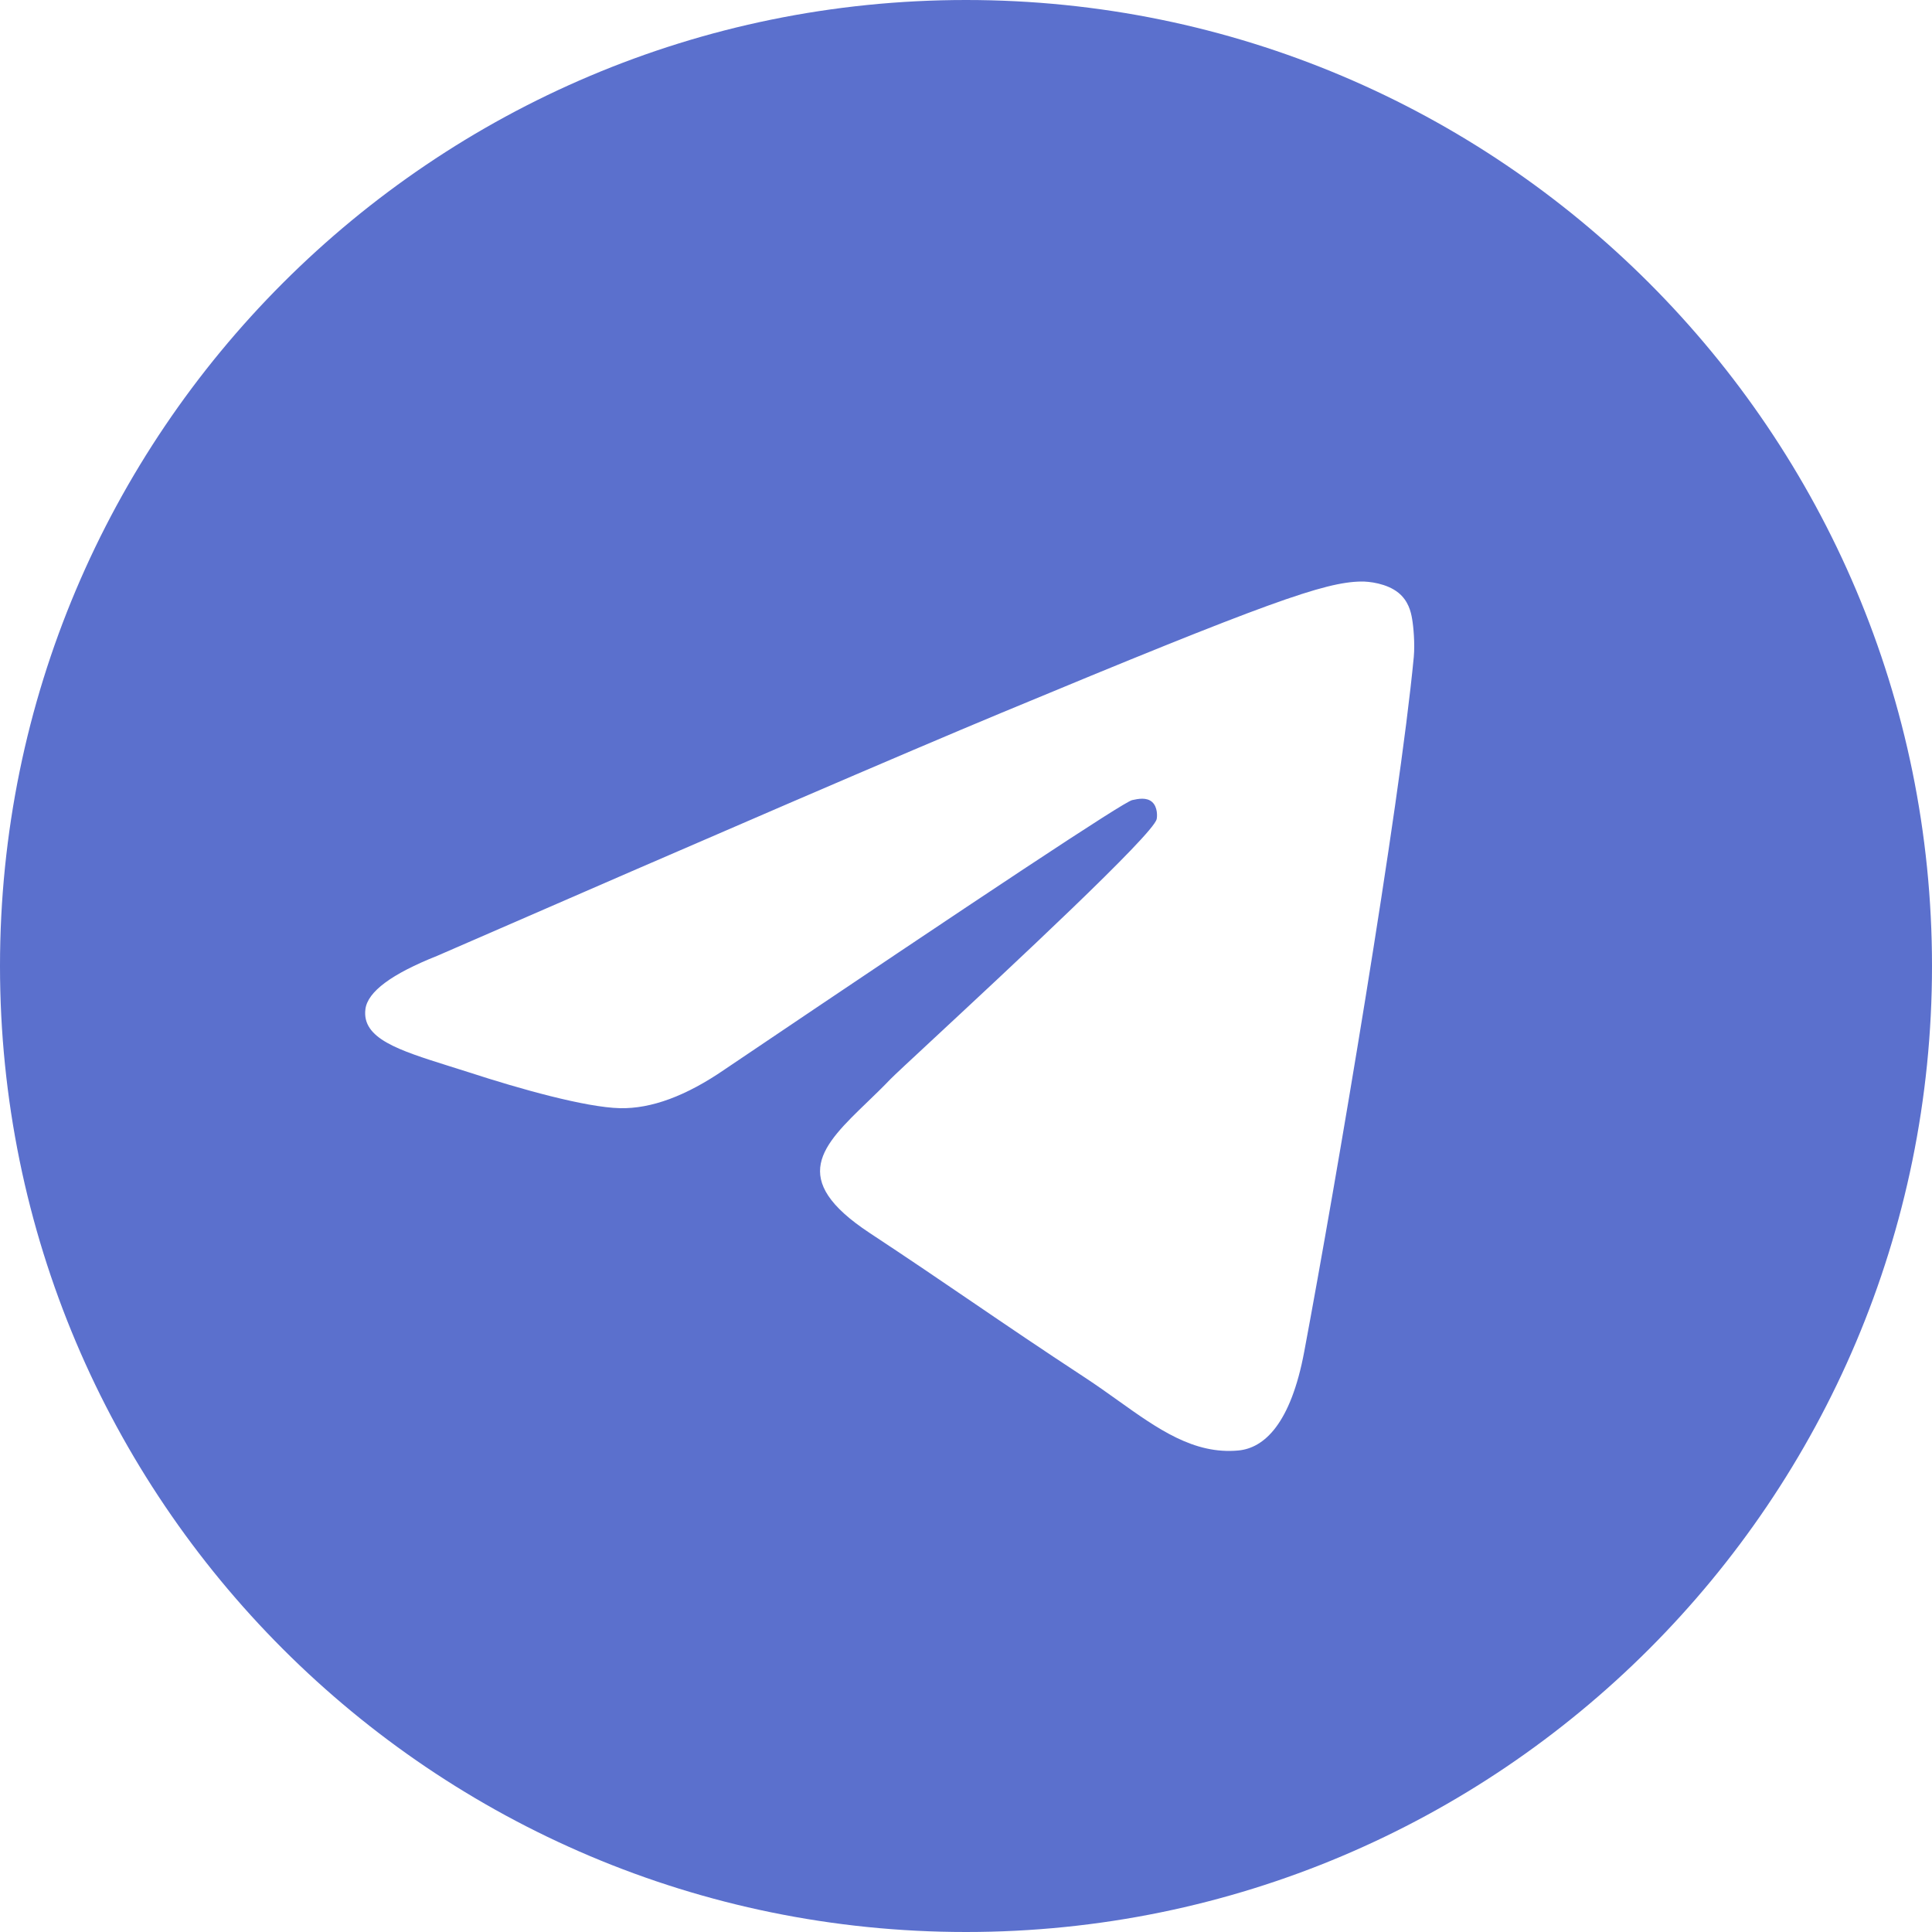 <svg width="22" height="22" viewBox="0 0 22 22" fill="none" xmlns="http://www.w3.org/2000/svg">
<path fill-rule="evenodd" clip-rule="evenodd" d="M22 11C22 17.075 17.075 22 11 22C4.925 22 0 17.075 0 11C0 4.925 4.925 0 11 0C17.075 0 22 4.925 22 11ZM11.394 8.121C10.324 8.566 8.186 9.487 4.979 10.884C4.458 11.091 4.186 11.293 4.161 11.492C4.119 11.826 4.538 11.958 5.109 12.138C5.187 12.162 5.267 12.187 5.35 12.214C5.911 12.397 6.667 12.61 7.059 12.619C7.416 12.627 7.813 12.48 8.252 12.178C11.249 10.156 12.795 9.133 12.892 9.111C12.961 9.096 13.056 9.076 13.12 9.133C13.184 9.191 13.178 9.299 13.171 9.328C13.13 9.505 11.484 11.035 10.633 11.826C10.367 12.073 10.179 12.248 10.14 12.288C10.054 12.378 9.966 12.463 9.882 12.544C9.36 13.047 8.969 13.424 9.903 14.04C10.352 14.336 10.712 14.581 11.07 14.825C11.462 15.092 11.853 15.358 12.358 15.689C12.487 15.774 12.61 15.861 12.73 15.947C13.185 16.272 13.595 16.564 14.101 16.517C14.395 16.49 14.698 16.214 14.852 15.389C15.217 13.441 15.933 9.22 16.099 7.481C16.113 7.328 16.095 7.133 16.08 7.048C16.066 6.962 16.035 6.84 15.924 6.75C15.792 6.643 15.588 6.62 15.498 6.622C15.084 6.629 14.449 6.85 11.394 8.121Z" fill="#5B70CD"/>
</svg>
